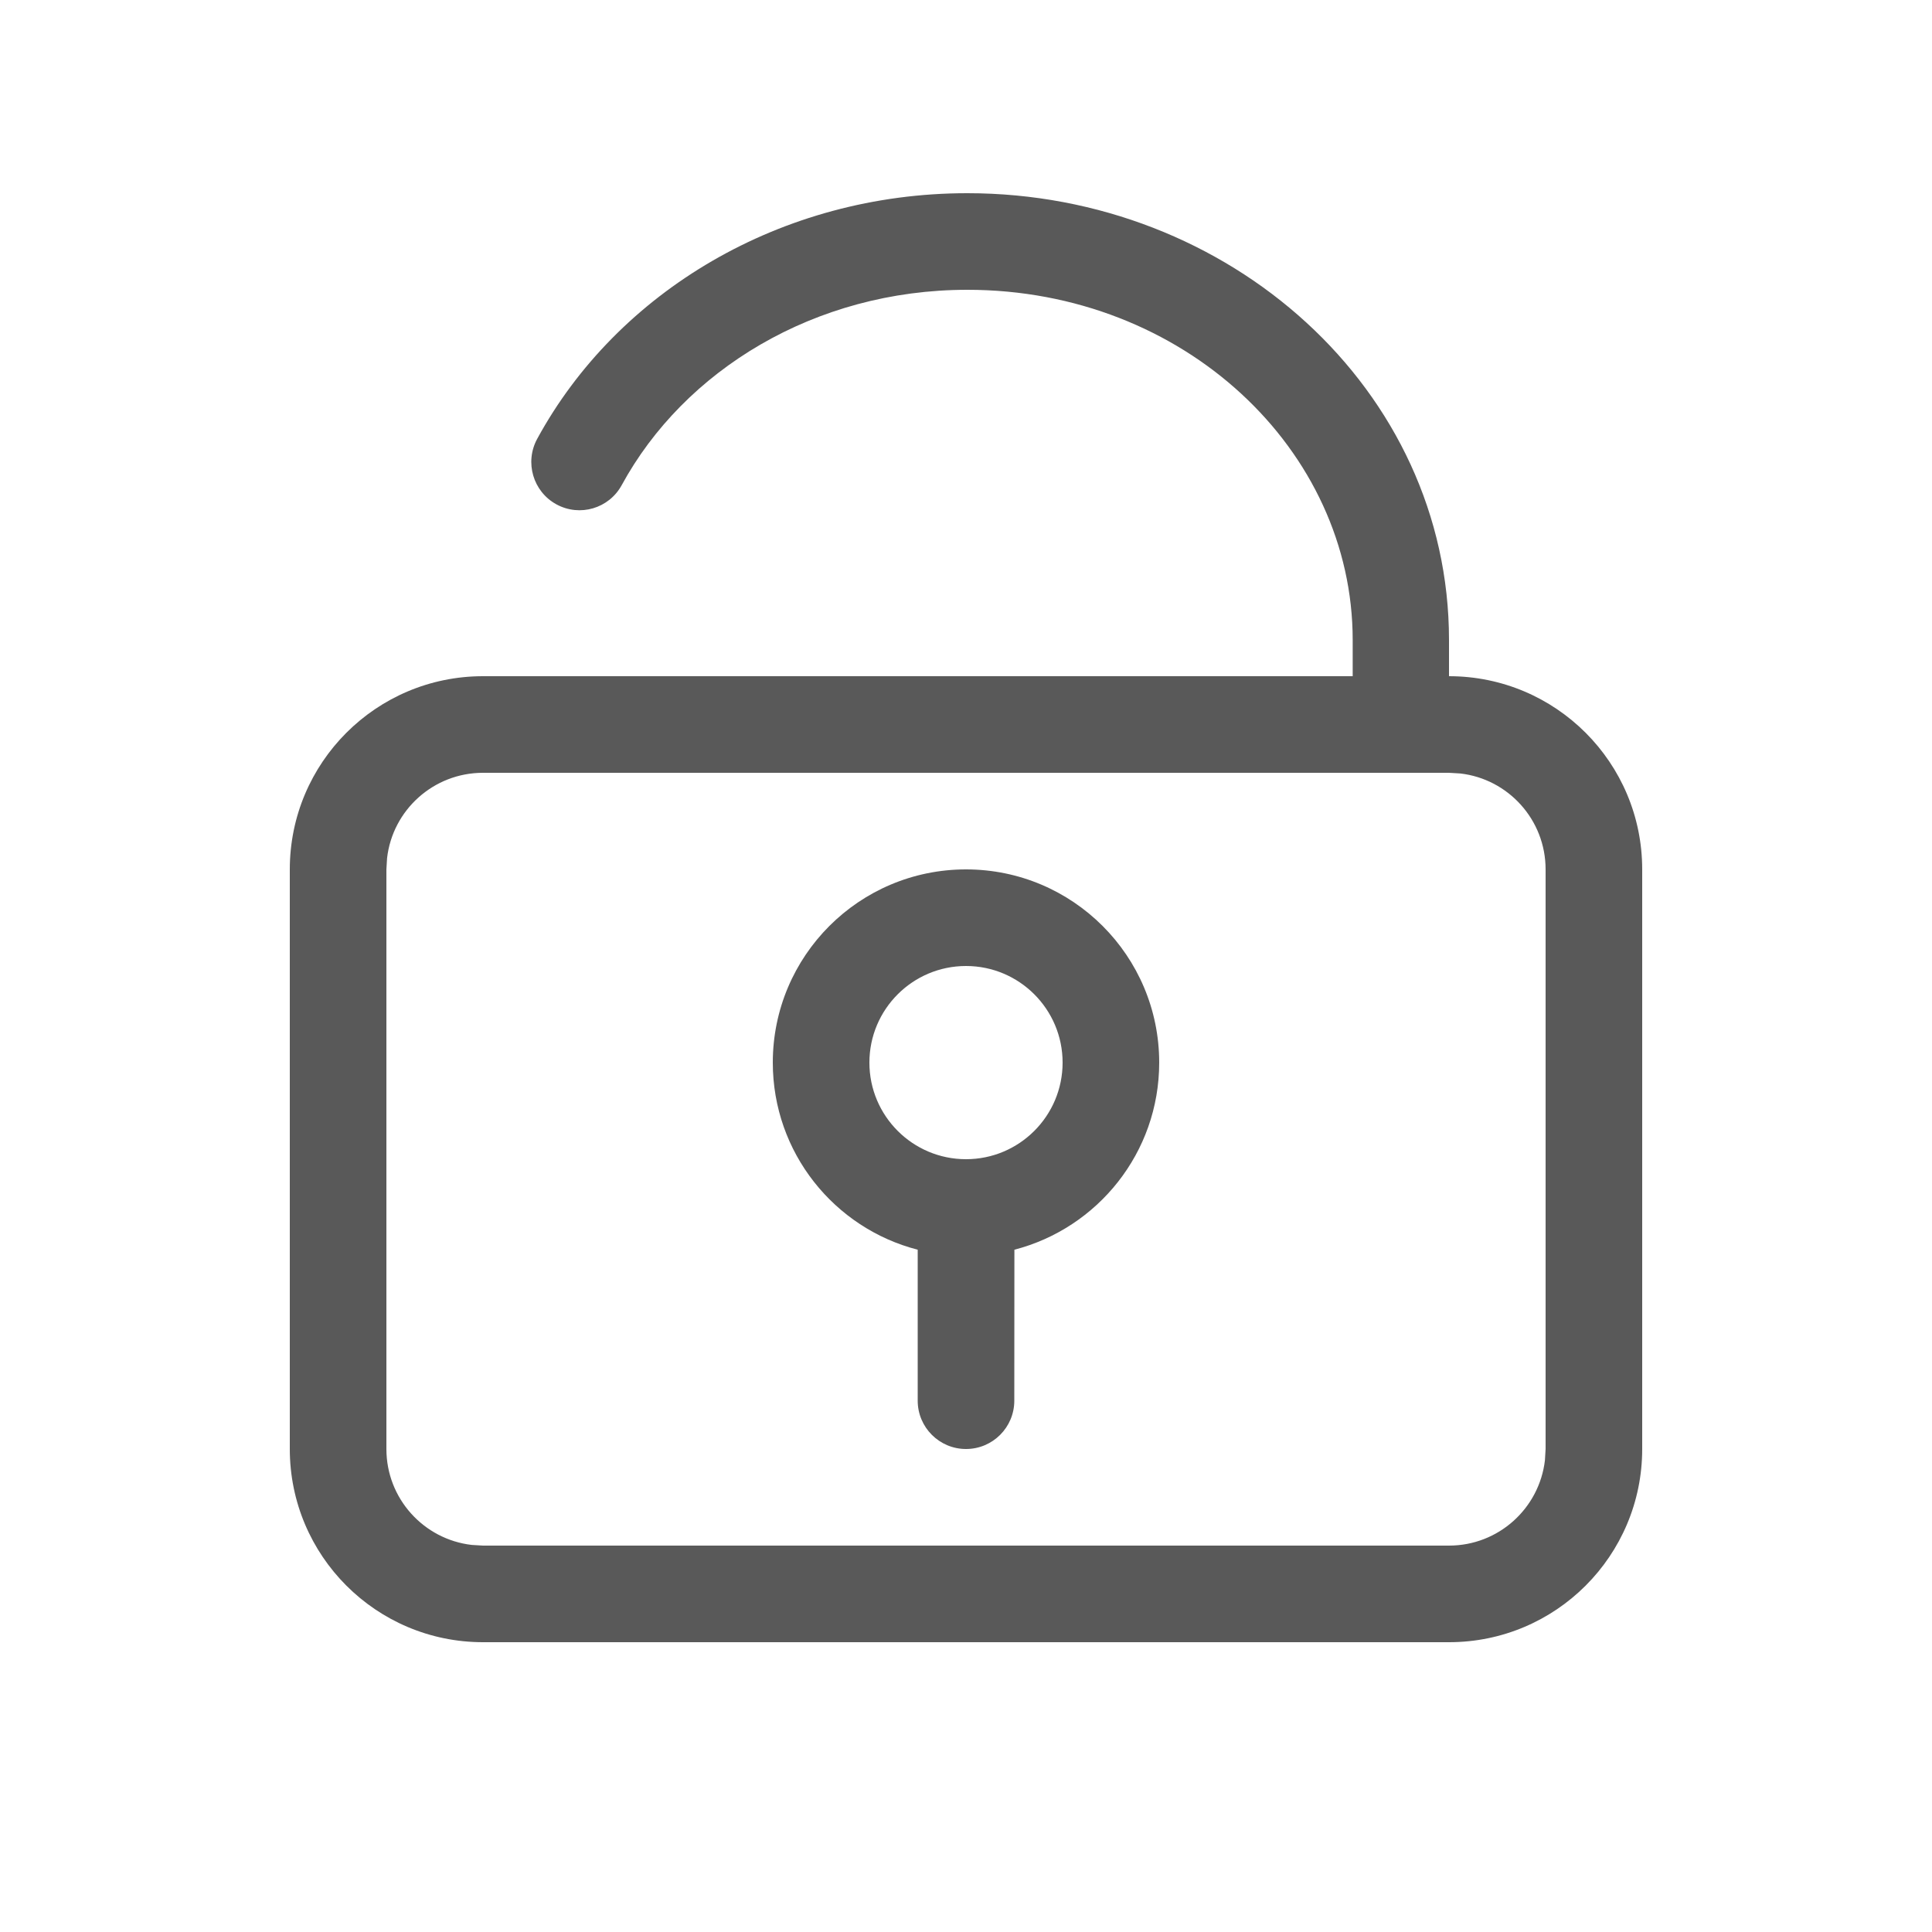 <svg width="20" height="20" viewBox="0 0 20 20" fill="none" xmlns="http://www.w3.org/2000/svg">
<path fill-rule="evenodd" clip-rule="evenodd" d="M6.436 5.022C7.081 3.837 8.43 3 10.014 3C12.259 3 14.003 4.663 14.003 6.625V7L10 7L5 7C3.895 7 3 7.895 3 9V15C3 16.105 3.895 17 5 17H15C16.105 17 17 16.105 17 15V9C17 7.895 16.105 7 15 7V6.625C15 4.031 12.726 2 10.014 2C8.083 2 6.389 3.021 5.561 4.543C5.429 4.785 5.518 5.089 5.76 5.221C6.002 5.353 6.304 5.264 6.436 5.022ZM5 8C4.487 8 4.064 8.386 4.007 8.883L4 9V15C4 15.513 4.386 15.935 4.883 15.993L5 16H15C15.513 16 15.935 15.614 15.993 15.117L16 15V9C16 8.487 15.614 8.064 15.117 8.007L15 8H5ZM12 11C12 9.895 11.105 9 10 9C8.895 9 8 9.895 8 11C8 11.932 8.637 12.715 9.5 12.937L9.5 14.5C9.5 14.776 9.724 15 10 15C10.276 15 10.5 14.776 10.5 14.5L10.501 12.937C11.363 12.714 12 11.932 12 11ZM10 10C9.448 10 9 10.448 9 11C9 11.552 9.448 12 10 12C10.552 12 11 11.552 11 11C11 10.448 10.552 10 10 10Z" fill="#595959"/>
</svg>
